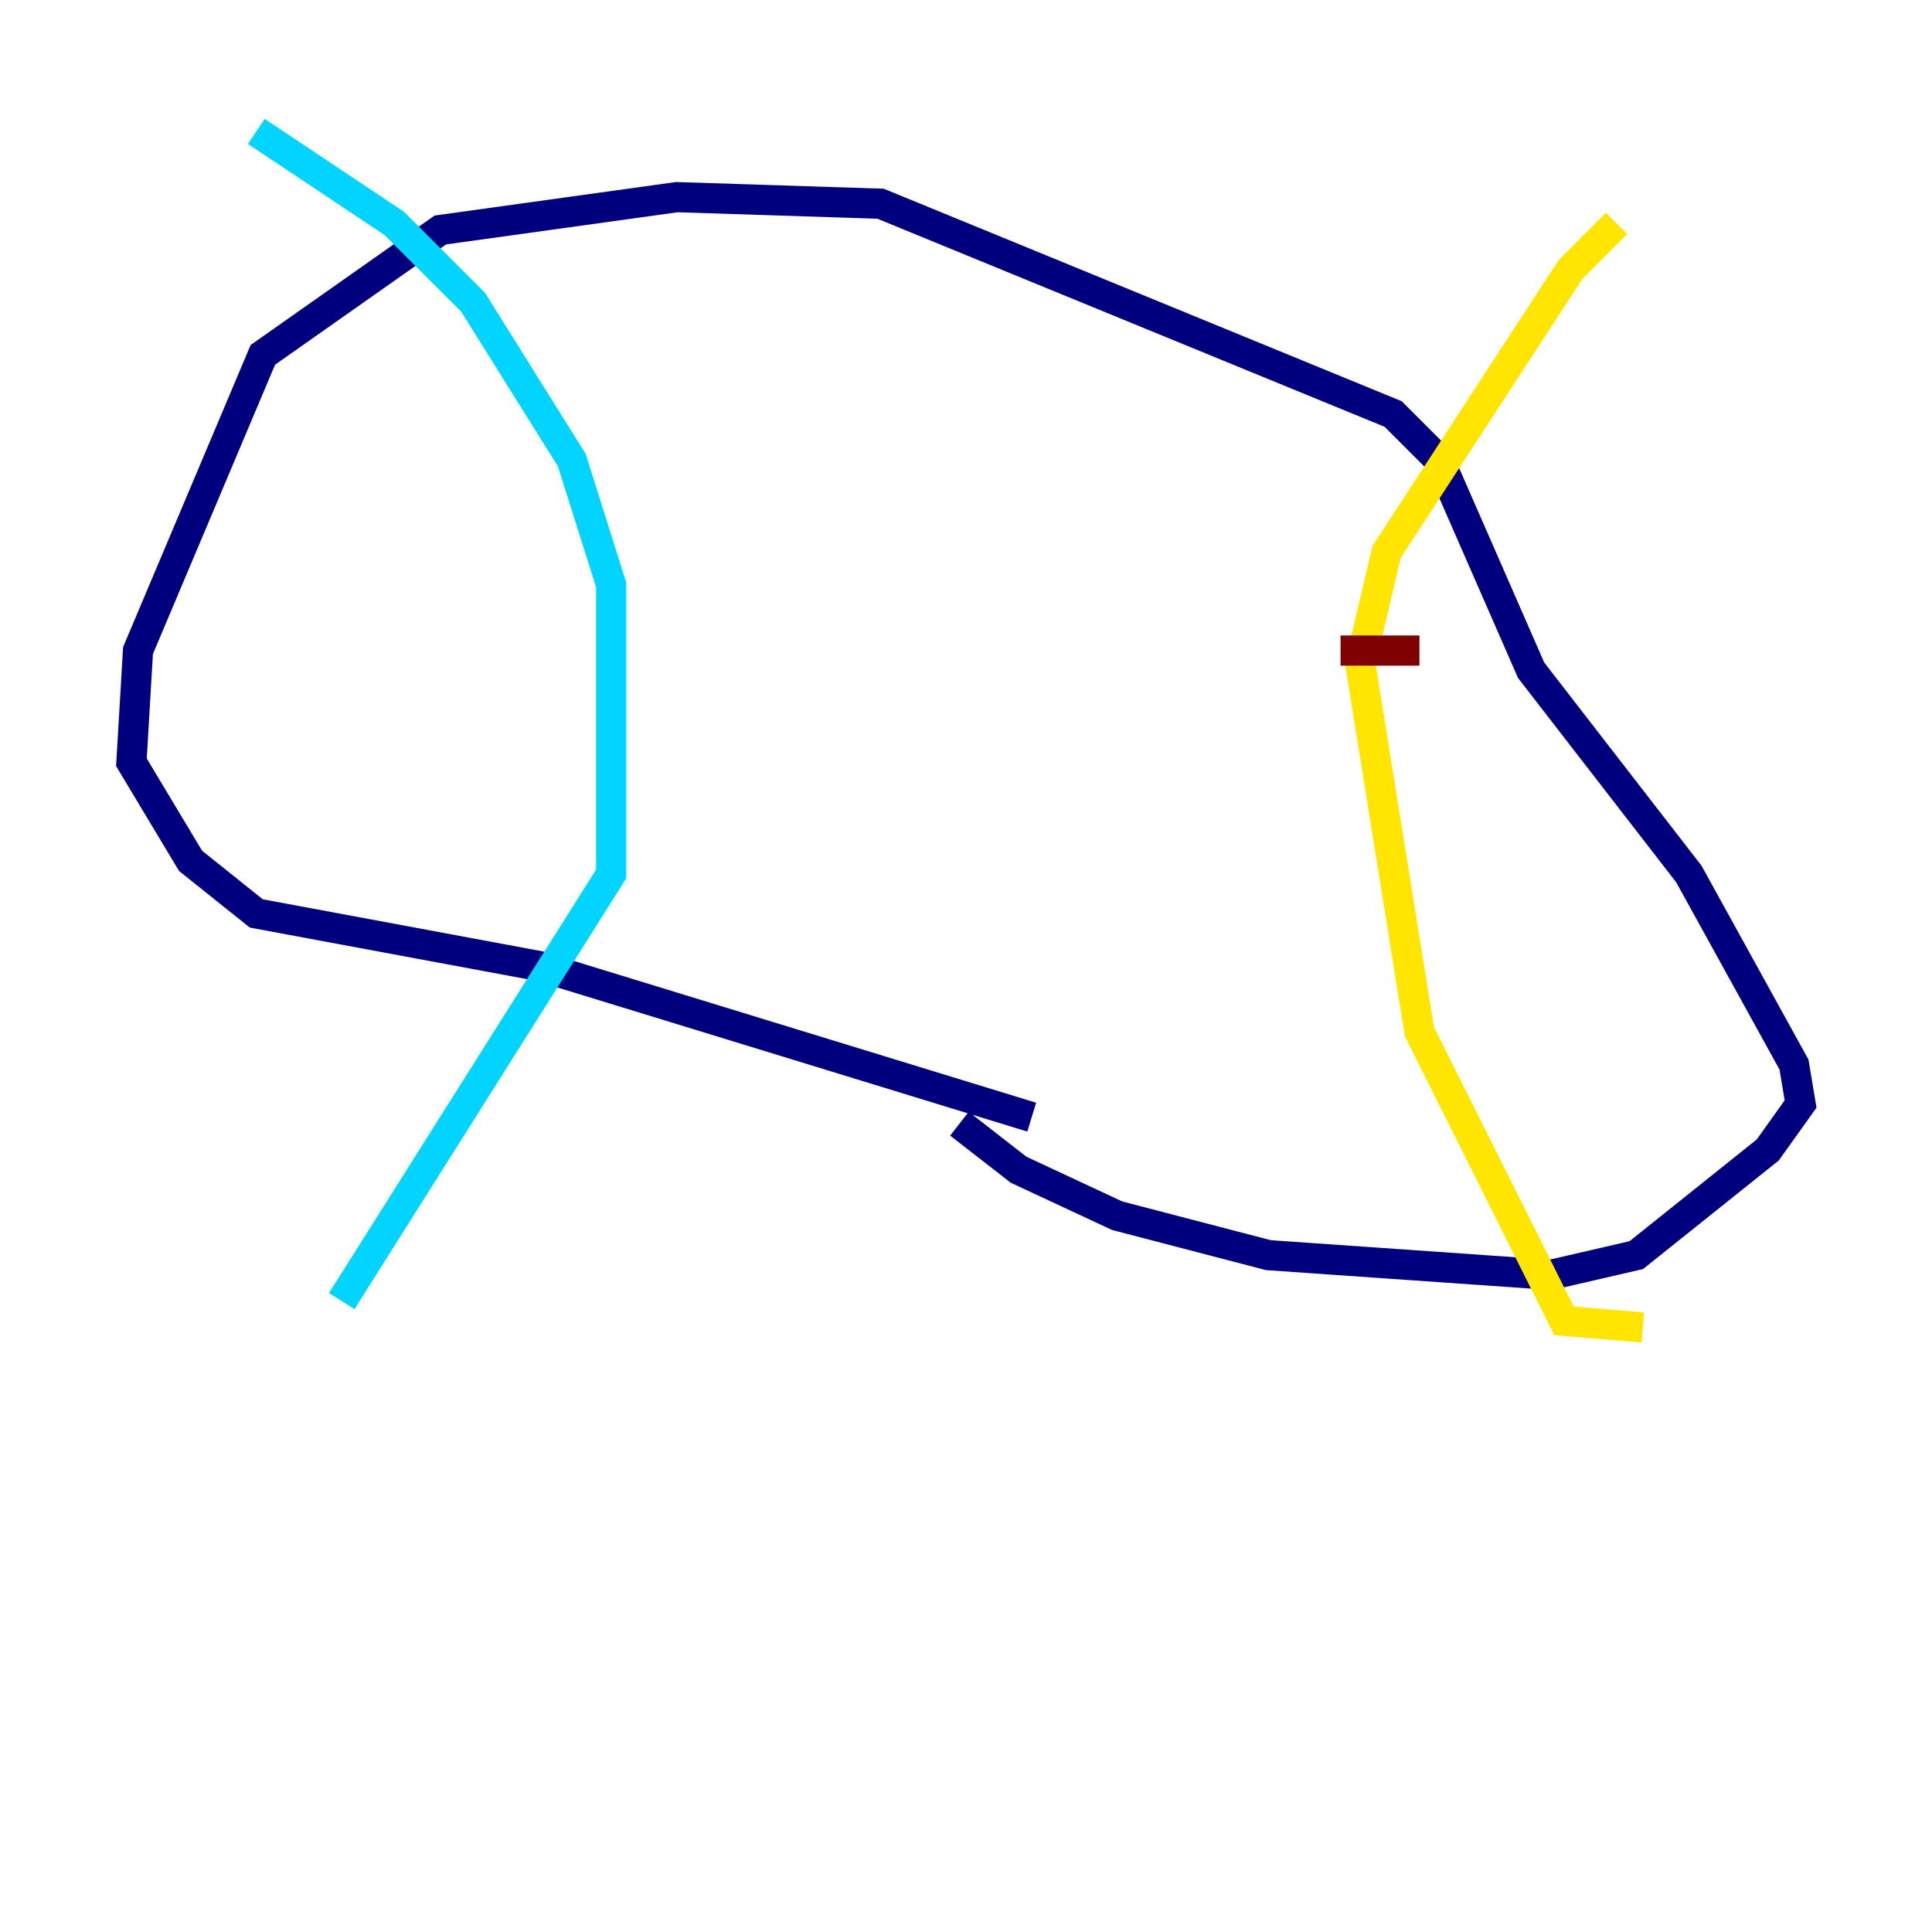 <?xml version="1.0" encoding="utf-8" ?>
<svg baseProfile="tiny" height="128" version="1.2" viewBox="0,0,128,128" width="128" xmlns="http://www.w3.org/2000/svg" xmlns:ev="http://www.w3.org/2001/xml-events" xmlns:xlink="http://www.w3.org/1999/xlink"><defs /><polyline fill="none" points="68.354,74.014 35.701,64.0 16.98,60.517 12.626,57.034 8.707,50.503 9.143,43.102 17.415,23.51 29.17,15.238 44.843,13.061 58.34,13.497 92.299,27.429 95.347,30.476 101.442,44.408 111.891,57.905 118.857,70.531 119.293,73.143 117.116,76.191 108.408,83.156 102.748,84.463 84.027,83.156 74.014,80.544 67.483,77.497 63.565,74.449" stroke="#00007f" stroke-width="2" /><polyline fill="none" points="16.98,8.707 26.122,14.803 31.347,20.027 37.878,30.476 40.49,38.748 40.49,57.905 22.64,86.204" stroke="#00d4ff" stroke-width="2" /><polyline fill="none" points="107.102,14.803 104.054,17.85 91.864,36.571 90.122,43.973 94.041,68.354 103.619,87.51 108.844,87.946" stroke="#ffe500" stroke-width="2" /><polyline fill="none" points="88.816,43.102 94.041,43.102" stroke="#7f0000" stroke-width="2" /></svg>